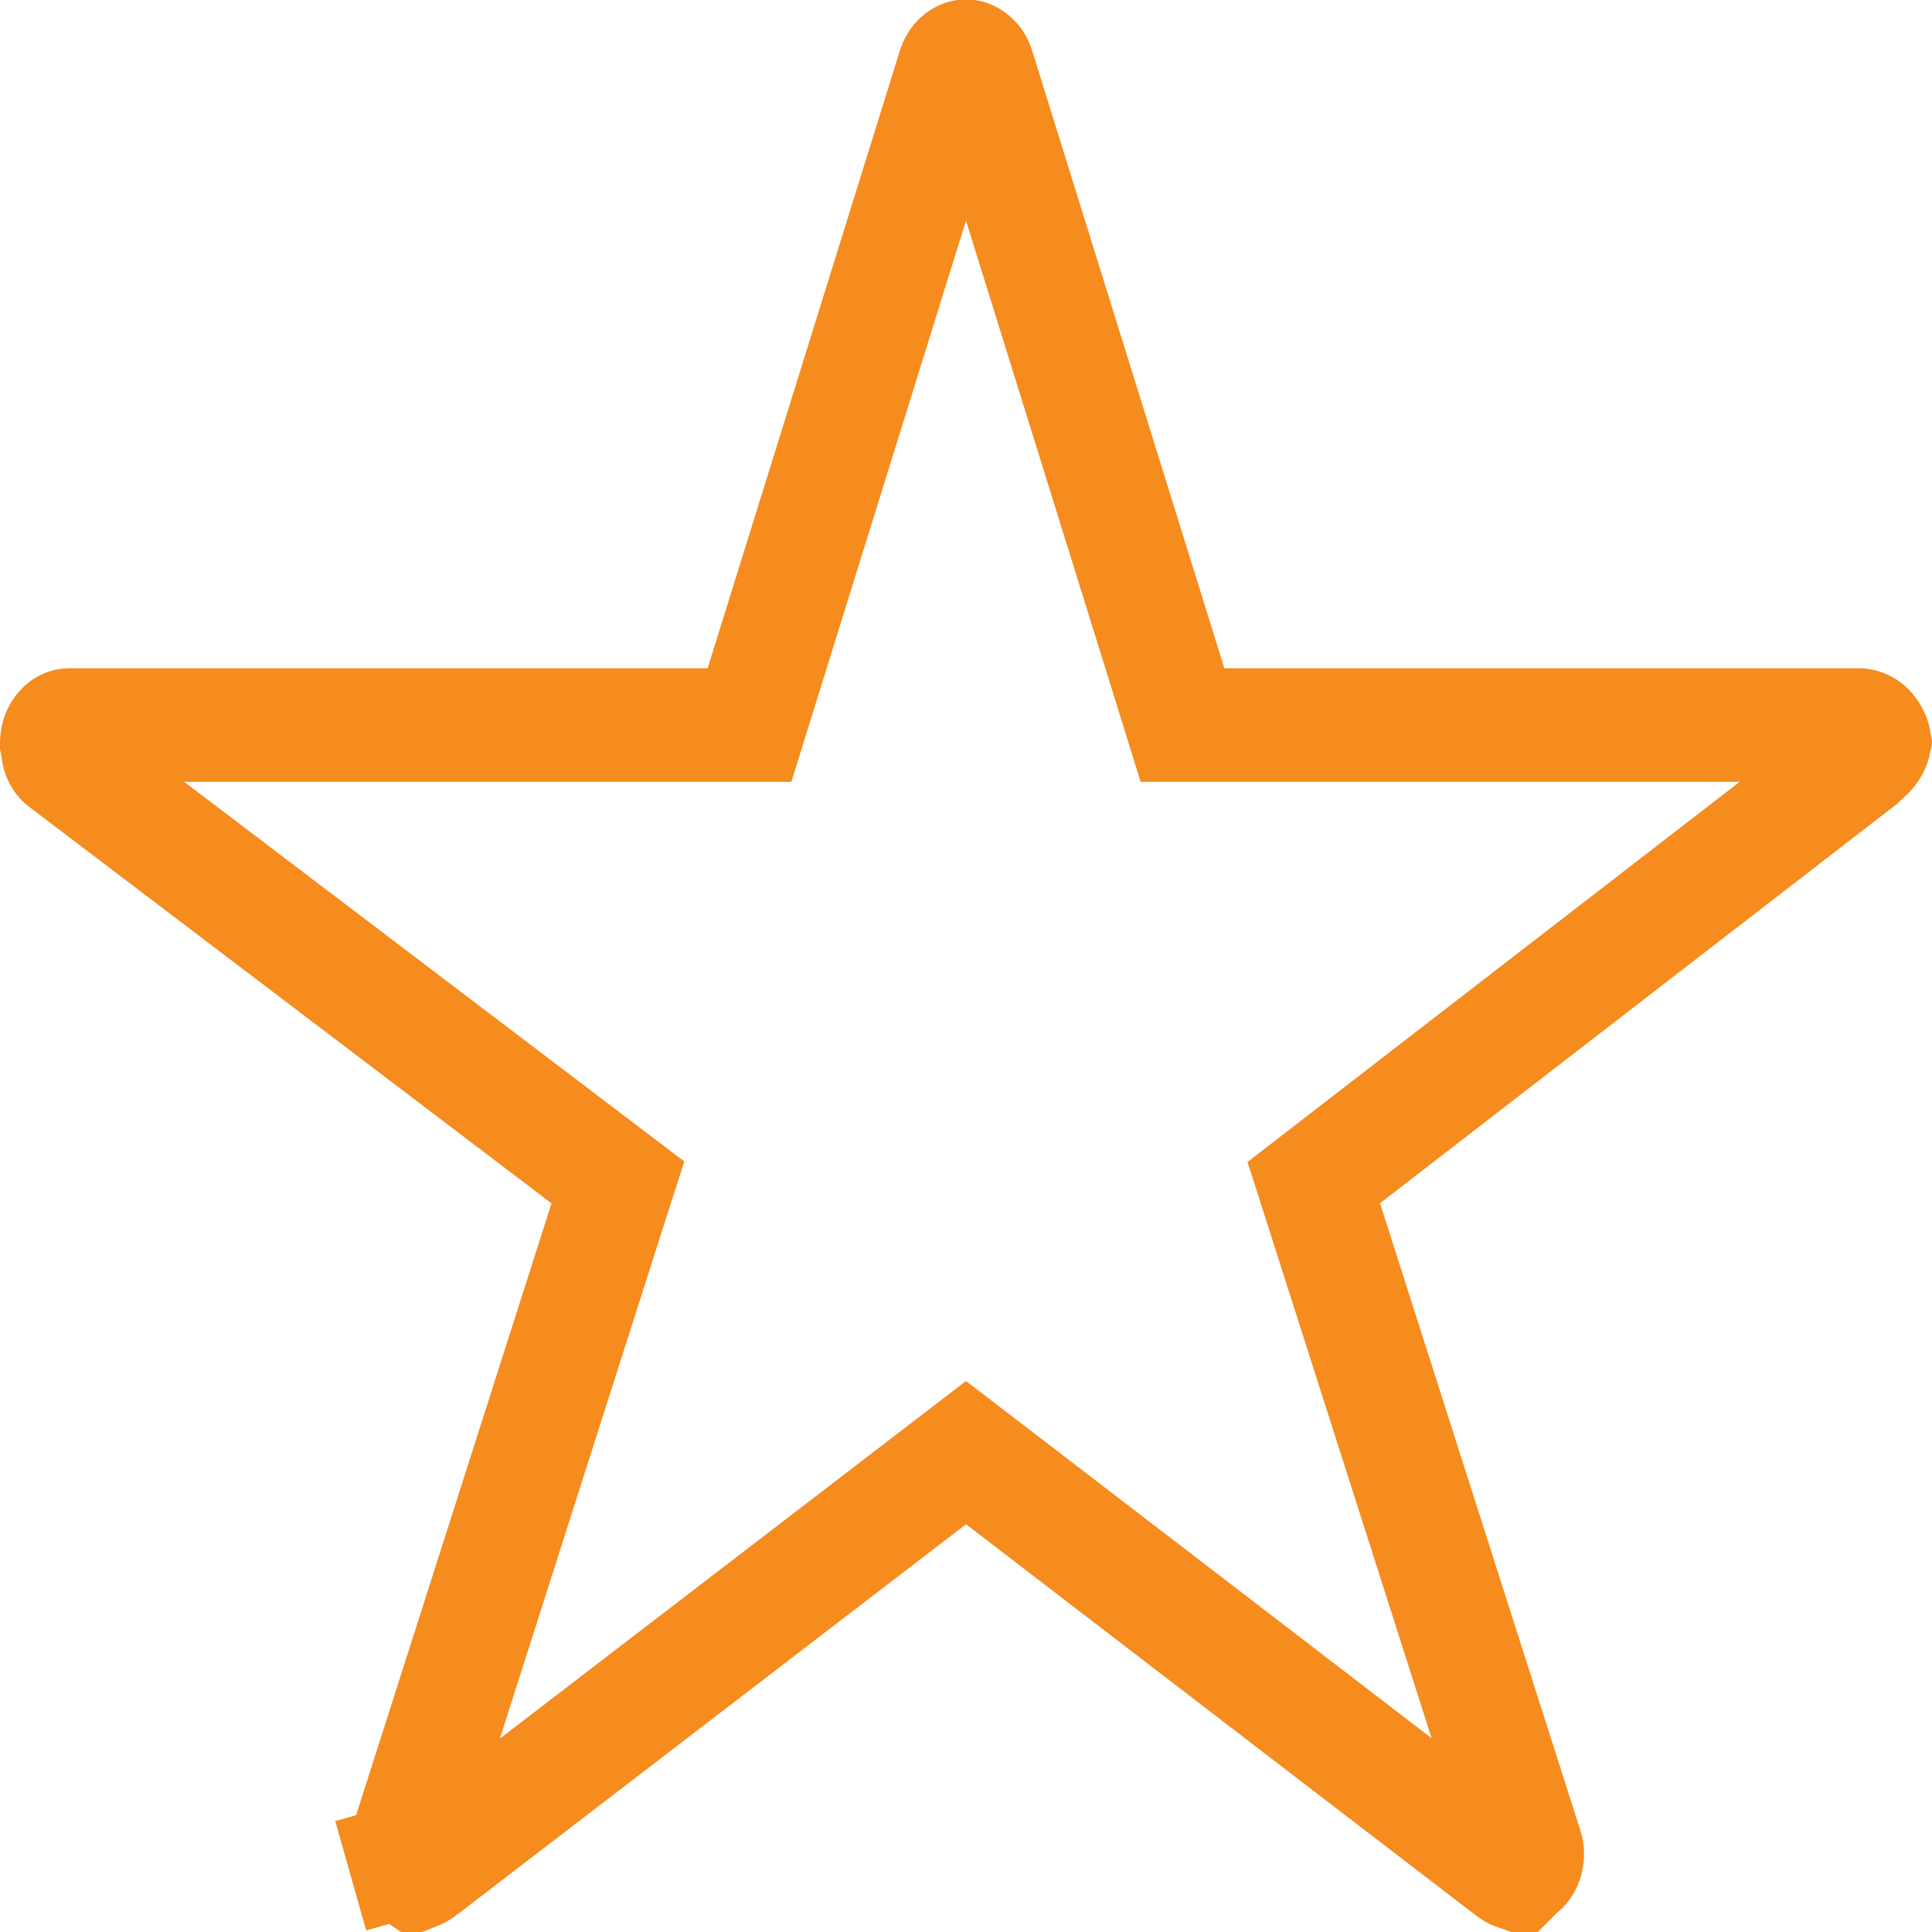 <svg width="17" height="17" viewBox="0 0 17 17" fill="none" xmlns="http://www.w3.org/2000/svg">
<g clip-path="url(#clip0)">
<path d="M16.355 6.38L16.356 6.38C16.381 6.38 16.412 6.39 16.441 6.42C16.465 6.445 16.486 6.481 16.494 6.526C16.486 6.563 16.468 6.594 16.448 6.616L16.367 6.693L11.837 10.192L11.56 10.406L11.667 10.74L13.428 16.253L13.428 16.253L13.429 16.256C13.441 16.292 13.441 16.332 13.431 16.369C13.421 16.406 13.401 16.431 13.383 16.446L13.359 16.465L13.339 16.485C13.322 16.479 13.306 16.469 13.289 16.456L13.289 16.456L13.284 16.452L8.804 13.015L8.5 12.782L8.196 13.015L3.716 16.452L3.716 16.452C3.697 16.467 3.678 16.477 3.658 16.485C3.655 16.483 3.652 16.48 3.649 16.477L3.633 16.462L3.617 16.449C3.597 16.433 3.578 16.406 3.567 16.369L3.086 16.505L3.567 16.369C3.556 16.331 3.557 16.29 3.569 16.253C3.569 16.253 3.569 16.253 3.569 16.252L5.329 10.741L5.437 10.404L5.155 10.19L0.568 6.708L0.568 6.708L0.56 6.702C0.55 6.695 0.538 6.683 0.528 6.665C0.519 6.648 0.512 6.626 0.509 6.601L0.507 6.571L0.5 6.54C0.5 6.539 0.5 6.538 0.5 6.537L0.5 6.535C0.5 6.483 0.52 6.439 0.545 6.413C0.568 6.387 0.592 6.38 0.608 6.38H6.227H6.595L6.704 6.029L8.398 0.586C8.41 0.552 8.43 0.528 8.449 0.514C8.468 0.5 8.486 0.495 8.5 0.495C8.514 0.495 8.532 0.5 8.551 0.514C8.57 0.528 8.59 0.552 8.602 0.586L10.296 6.029L10.405 6.38H10.773L16.355 6.38Z" stroke="#F68B1E"/>
</g>
<defs>
<clipPath id="clip0">
<rect width="17" height="17" fill="white"/>
</clipPath>
</defs>
</svg>
